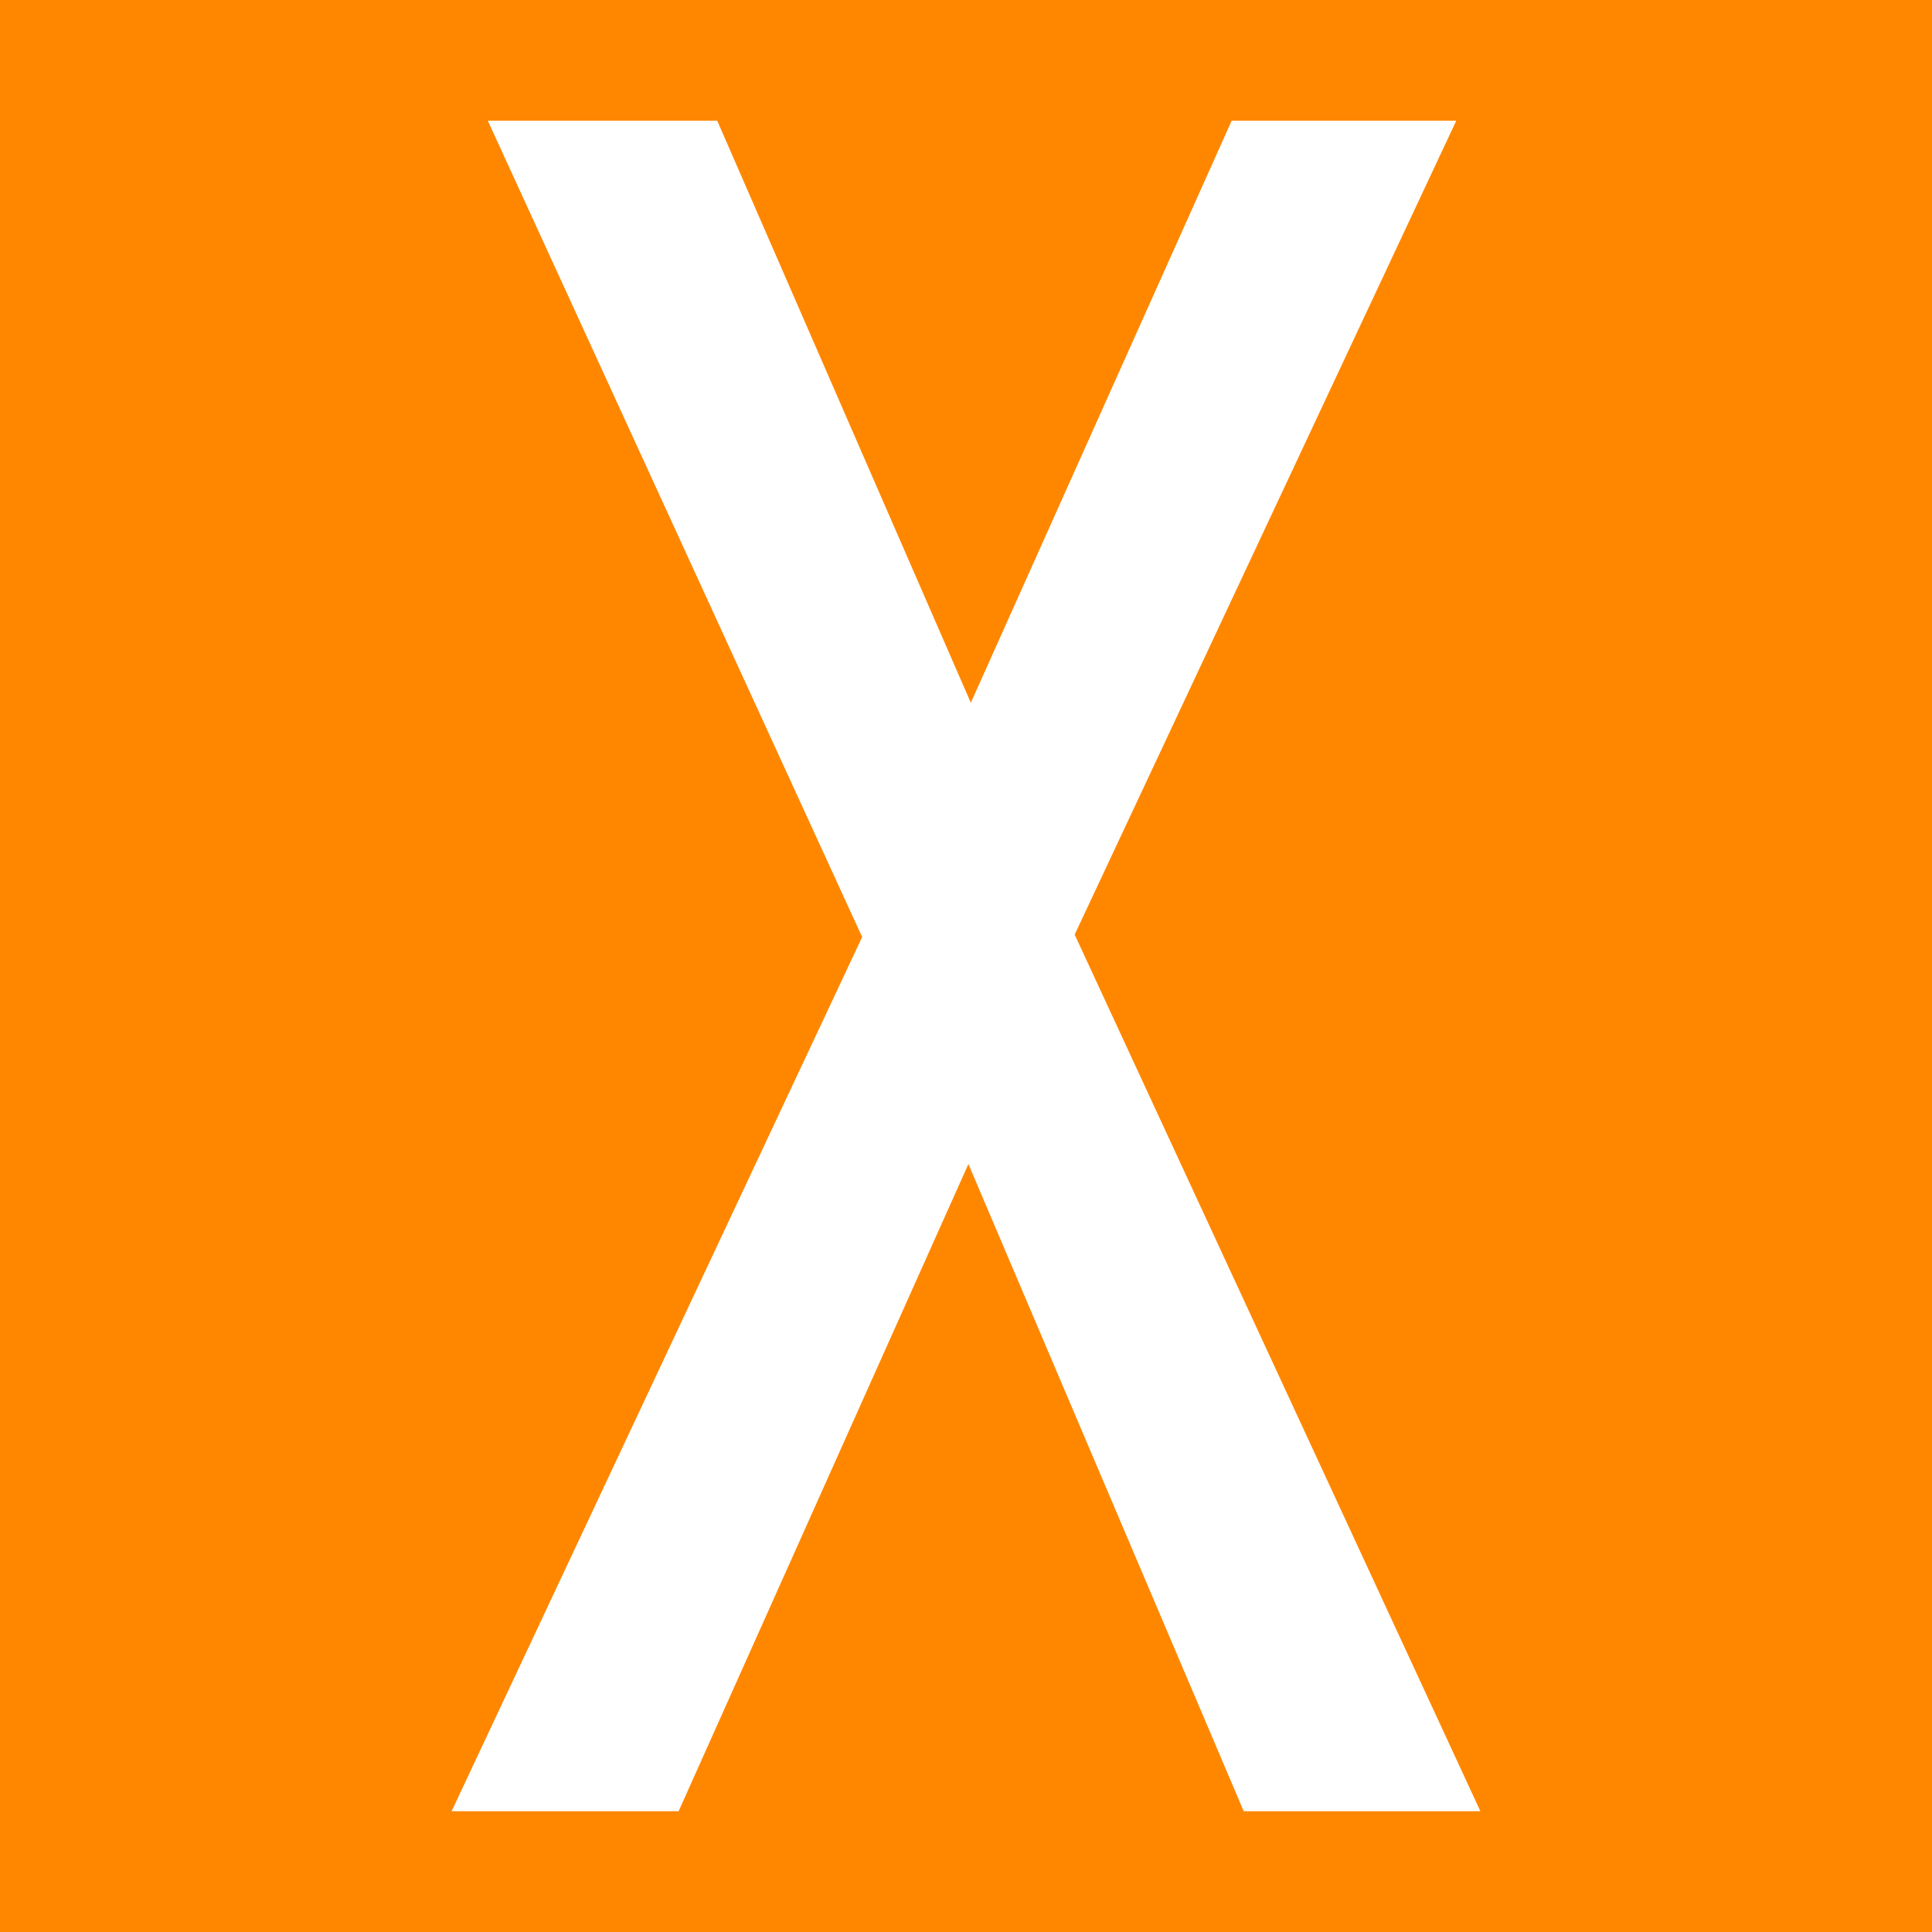 <svg xmlns="http://www.w3.org/2000/svg" width="16" height="16" zoomAndPan="disable" preserveAspectRatio="xmaxYmax"><path d="M0 0h16v16H0z" fill="#ff8700"/><path d="M10.3 15L8.02 9.64 5.62 15H3.74l3.4-7.24L4.04 1h1.9l2.1 4.82L10.2 1h1.86L8.9 7.74 12.26 15H10.3z" fill="#fff"/></svg>
